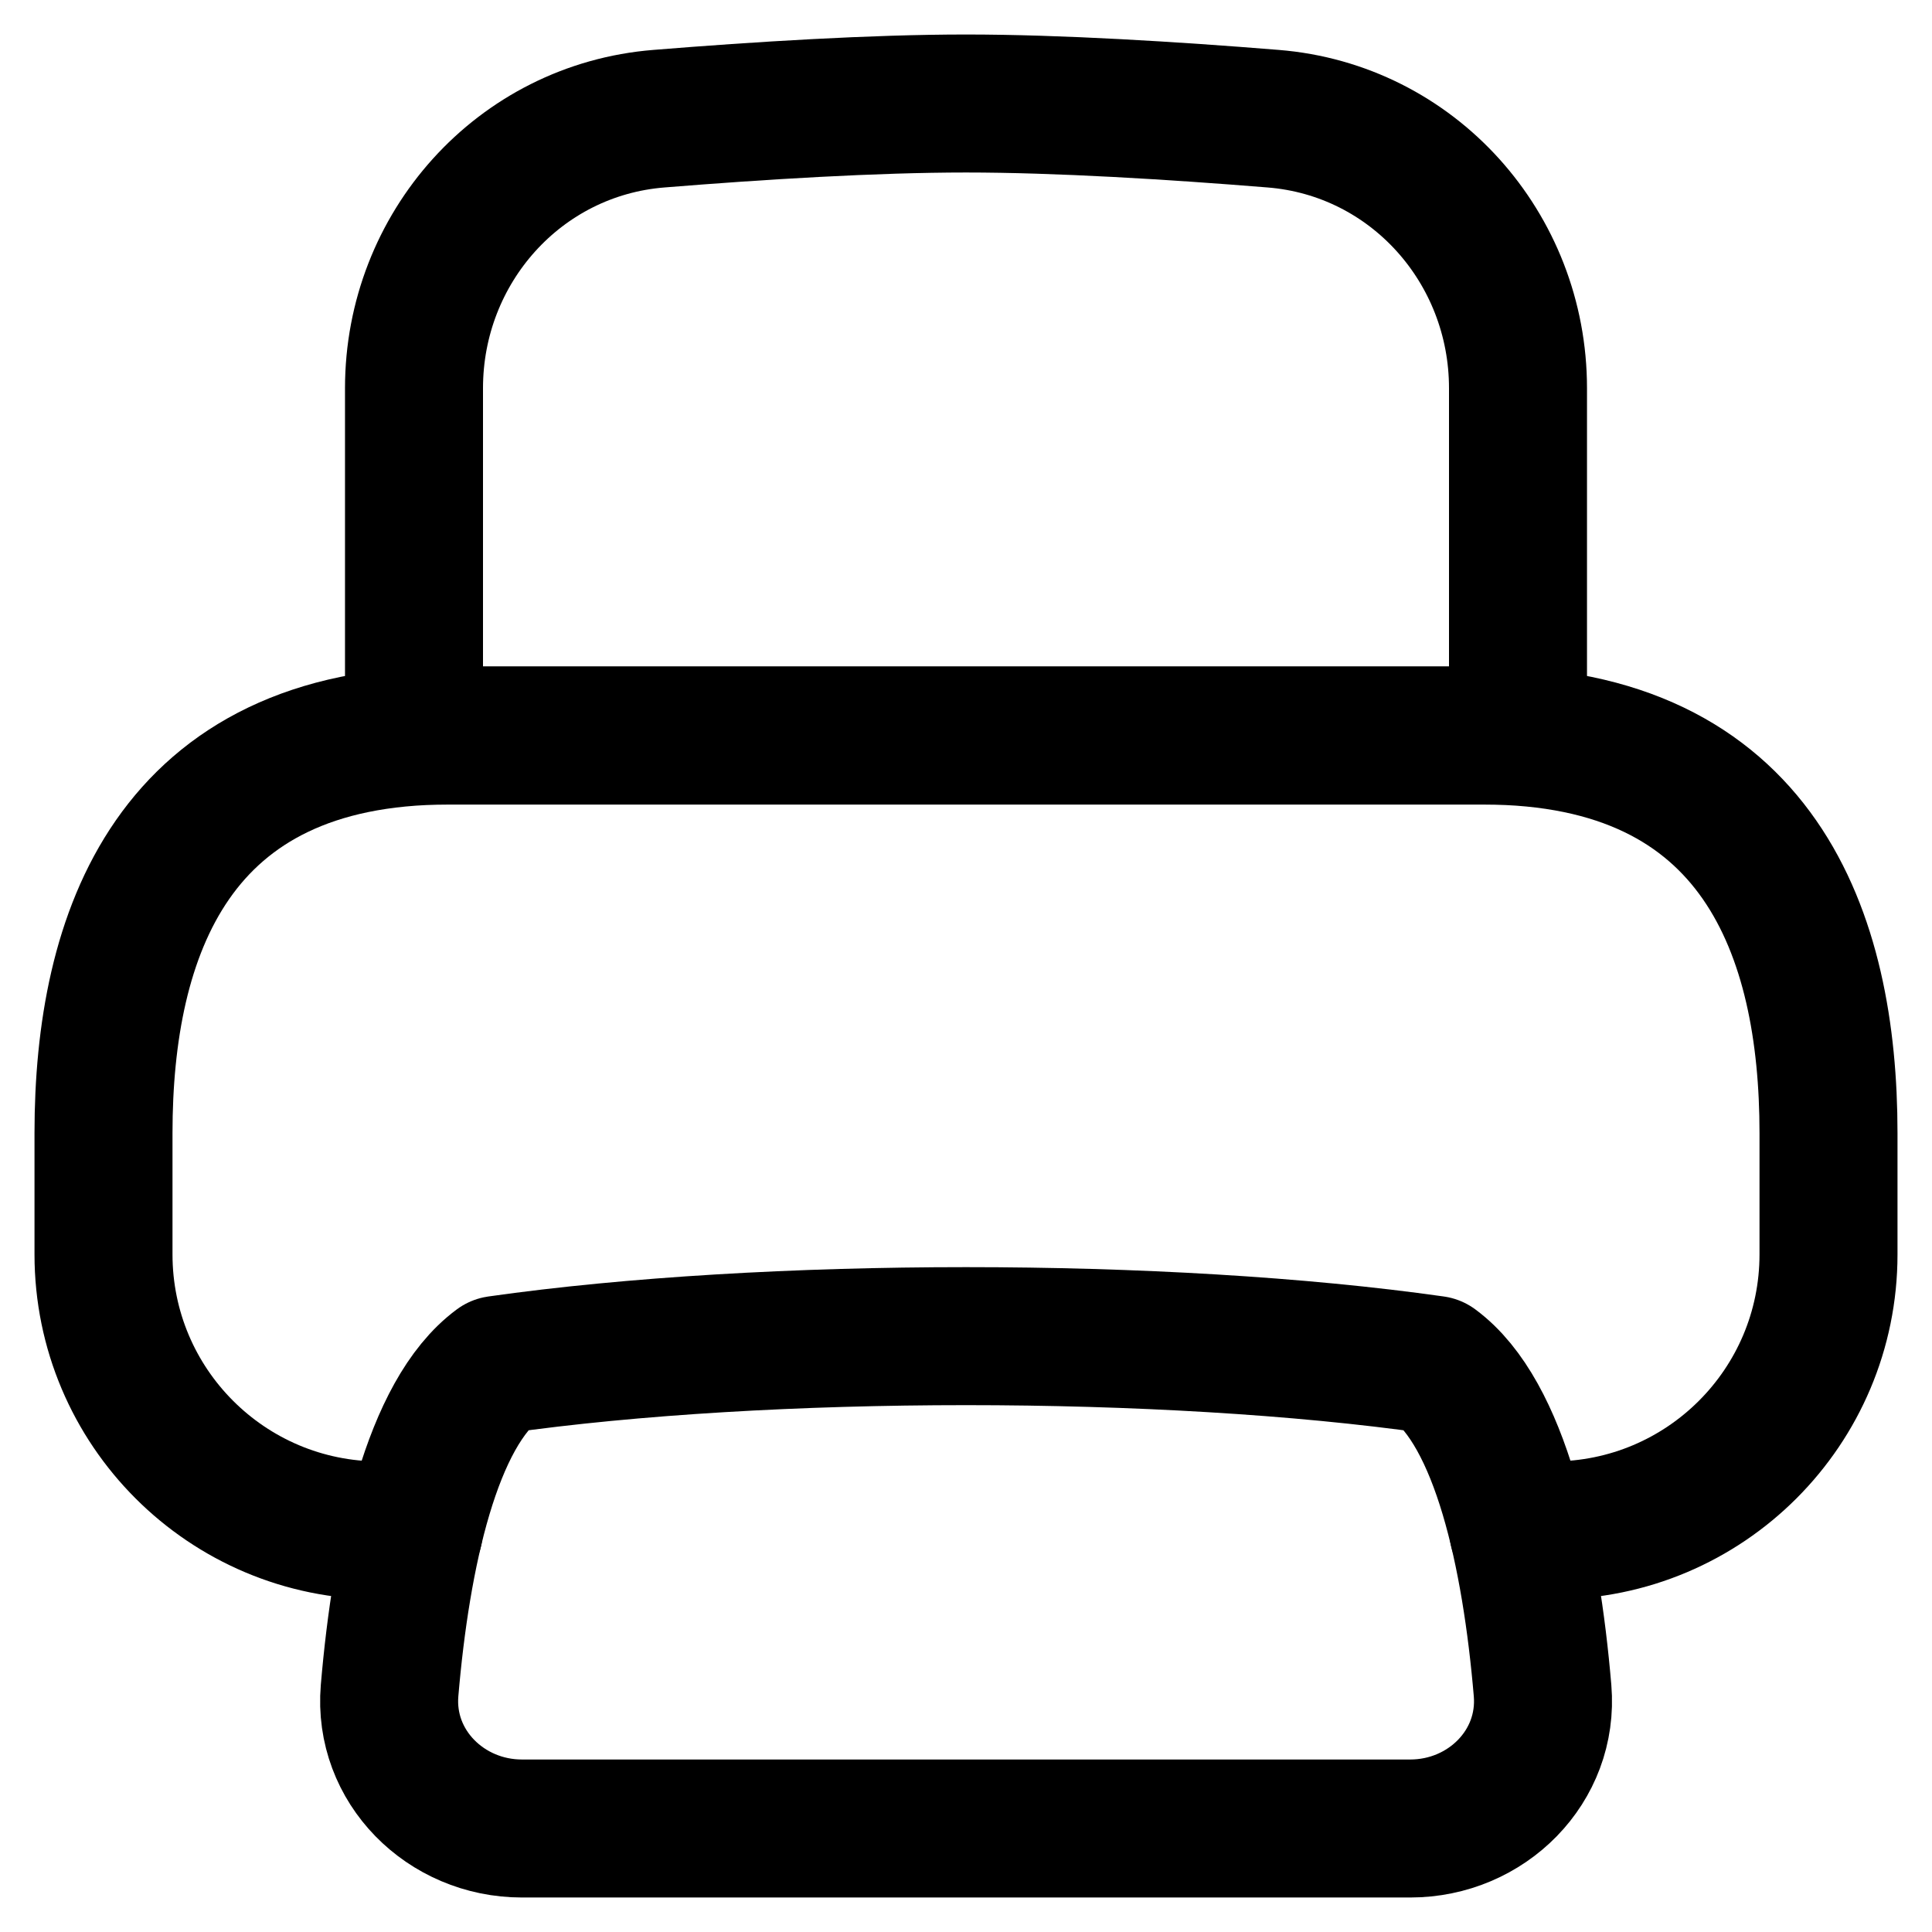 <svg xmlns="http://www.w3.org/2000/svg" fill="none" viewBox="0 0 14 14" id="Printer--Streamline-Flex" height="14" width="14">
    <g id="printer--scan-device-electronics-printer-print-computer">
        <path id="Vector 143" stroke="currentColor" stroke-linecap="round" stroke-linejoin="round" d="M3 2.813v2.517h8V2.813C11 1.797 10.238 0.941 9.225 0.86 8.497 0.801 7.669 0.75 7 0.75c-0.669 0 -1.497 0.051 -2.225 0.11C3.762 0.941 3 1.797 3 2.813Z" stroke-width="1"></path>
        <path id="Subtract" stroke="currentColor" stroke-linecap="round" stroke-linejoin="round" d="M11.002 11.09h0.248c1.105 0 2 -0.895 2 -2v-0.88c0 -1.44 -0.5 -2.88 -2.5 -2.88h-7.5c-2 0 -2.5 1.44 -2.5 2.88v0.88c0 1.105 0.895 2 2 2h0.249" stroke-width="1"></path>
        <path id="Vector 144" stroke="currentColor" stroke-linecap="round" stroke-linejoin="round" d="M10.393 9.89c0.478 0.353 0.701 1.37 0.785 2.361 0.046 0.55 -0.406 0.999 -0.959 0.999H3.782c-0.552 0 -1.005 -0.449 -0.959 -0.999 0.084 -0.991 0.307 -2.008 0.785 -2.361 1.95 -0.277 4.835 -0.277 6.785 0Z" stroke-width="1"></path>
    </g>
</svg>